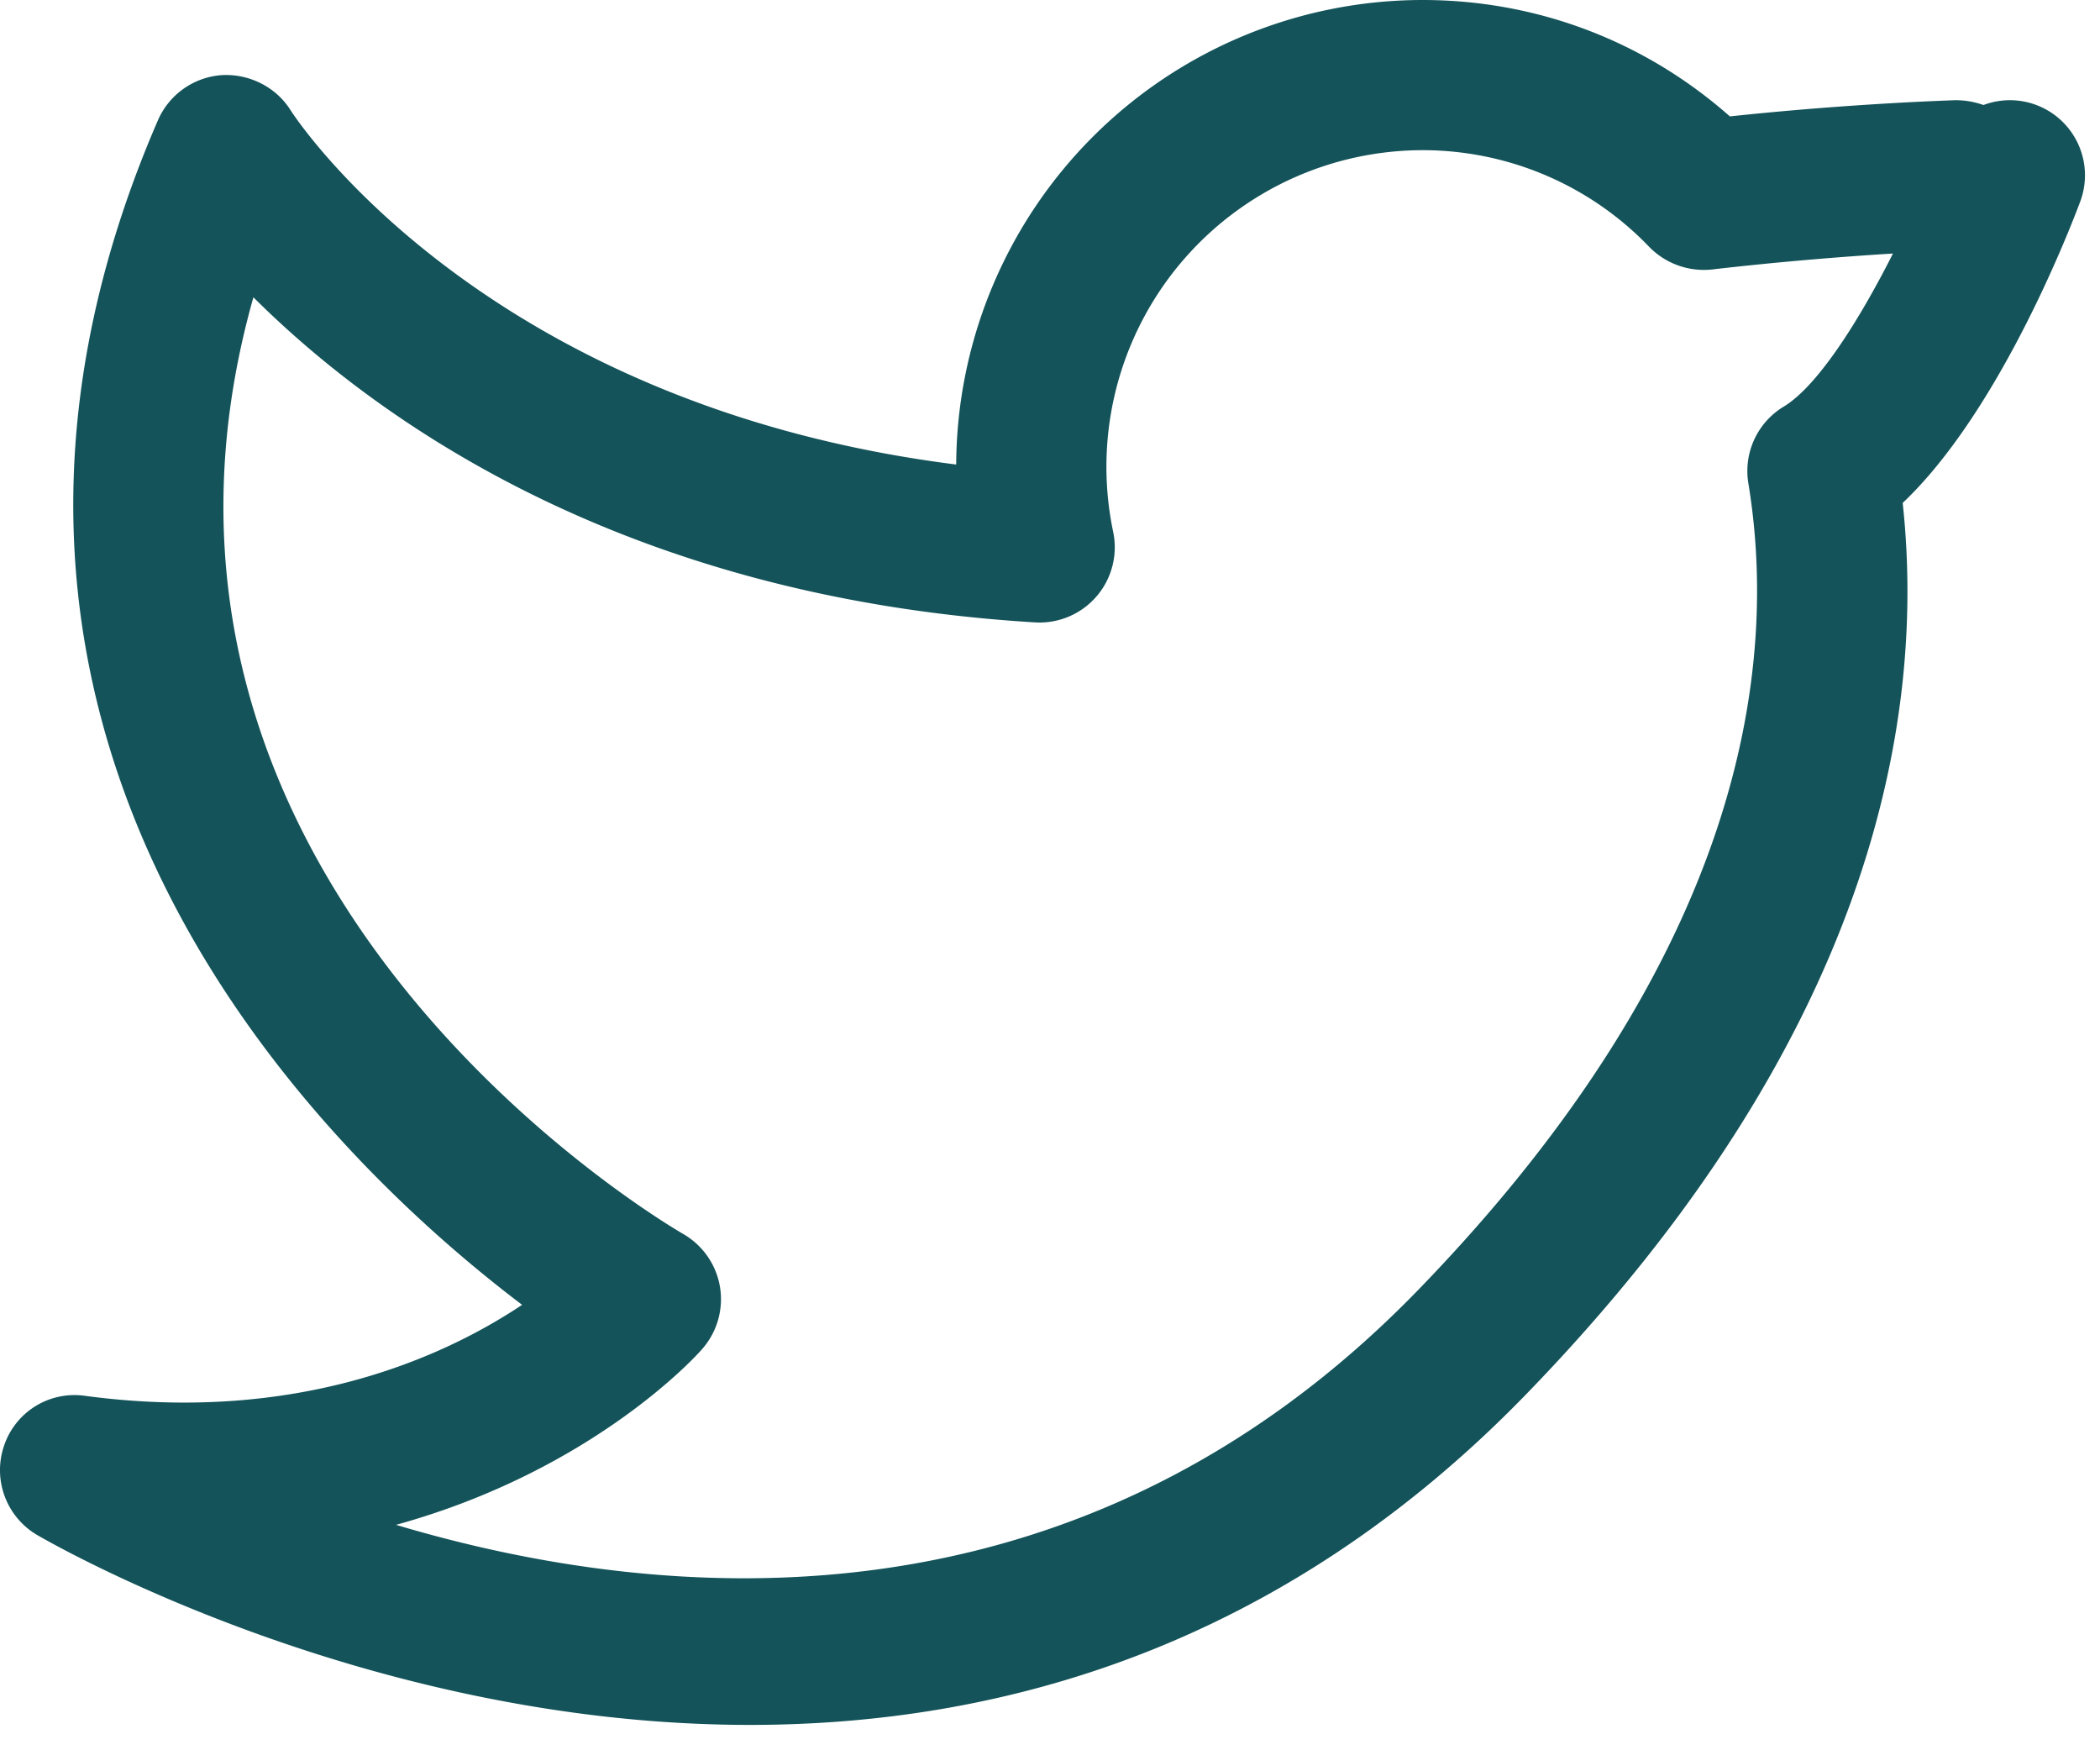 <svg width="24" height="20" fill="none" xmlns="http://www.w3.org/2000/svg"><path d="M8.571 19.71c-4.455 0-8.095-2.14-8.155-2.175a.86.86 0 01-.368-1.02.849.849 0 01.925-.565c2.413.323 4.093-.438 4.994-1.04C3.735 13.22-1.259 8.45 1.805 1.374a.862.862 0 01.721-.515c.31-.021.622.128.792.396.09.143 2.241 3.375 7.61 4.053A5.334 5.334 0 0116.256 0c1.308 0 2.539.469 3.514 1.33 1.409-.15 2.52-.182 2.57-.185a.946.946 0 01.328.055.858.858 0 011.105 1.106c-.164.437-.955 2.425-2.028 3.441.268 2.474-.346 6.11-4.312 10.194-2.806 2.887-6 3.769-8.861 3.769zm-4.045-2.286c3.075.918 7.79 1.321 11.675-2.677 3.746-3.86 4.123-7.149 3.78-9.226a.86.86 0 01.403-.874c.387-.232.86-.978 1.25-1.75-.52.032-1.262.089-2.066.182a.874.874 0 01-.718-.256 3.586 3.586 0 00-2.595-1.107 3.618 3.618 0 00-3.535 4.352.86.86 0 01-.89 1.044c-4.734-.286-7.559-2.345-8.934-3.715-1.887 6.67 4.62 10.534 4.915 10.705a.863.863 0 01.418.607.863.863 0 01-.205.707c-.067.08-1.258 1.39-3.498 2.008z" fill="#135359"/></svg>
